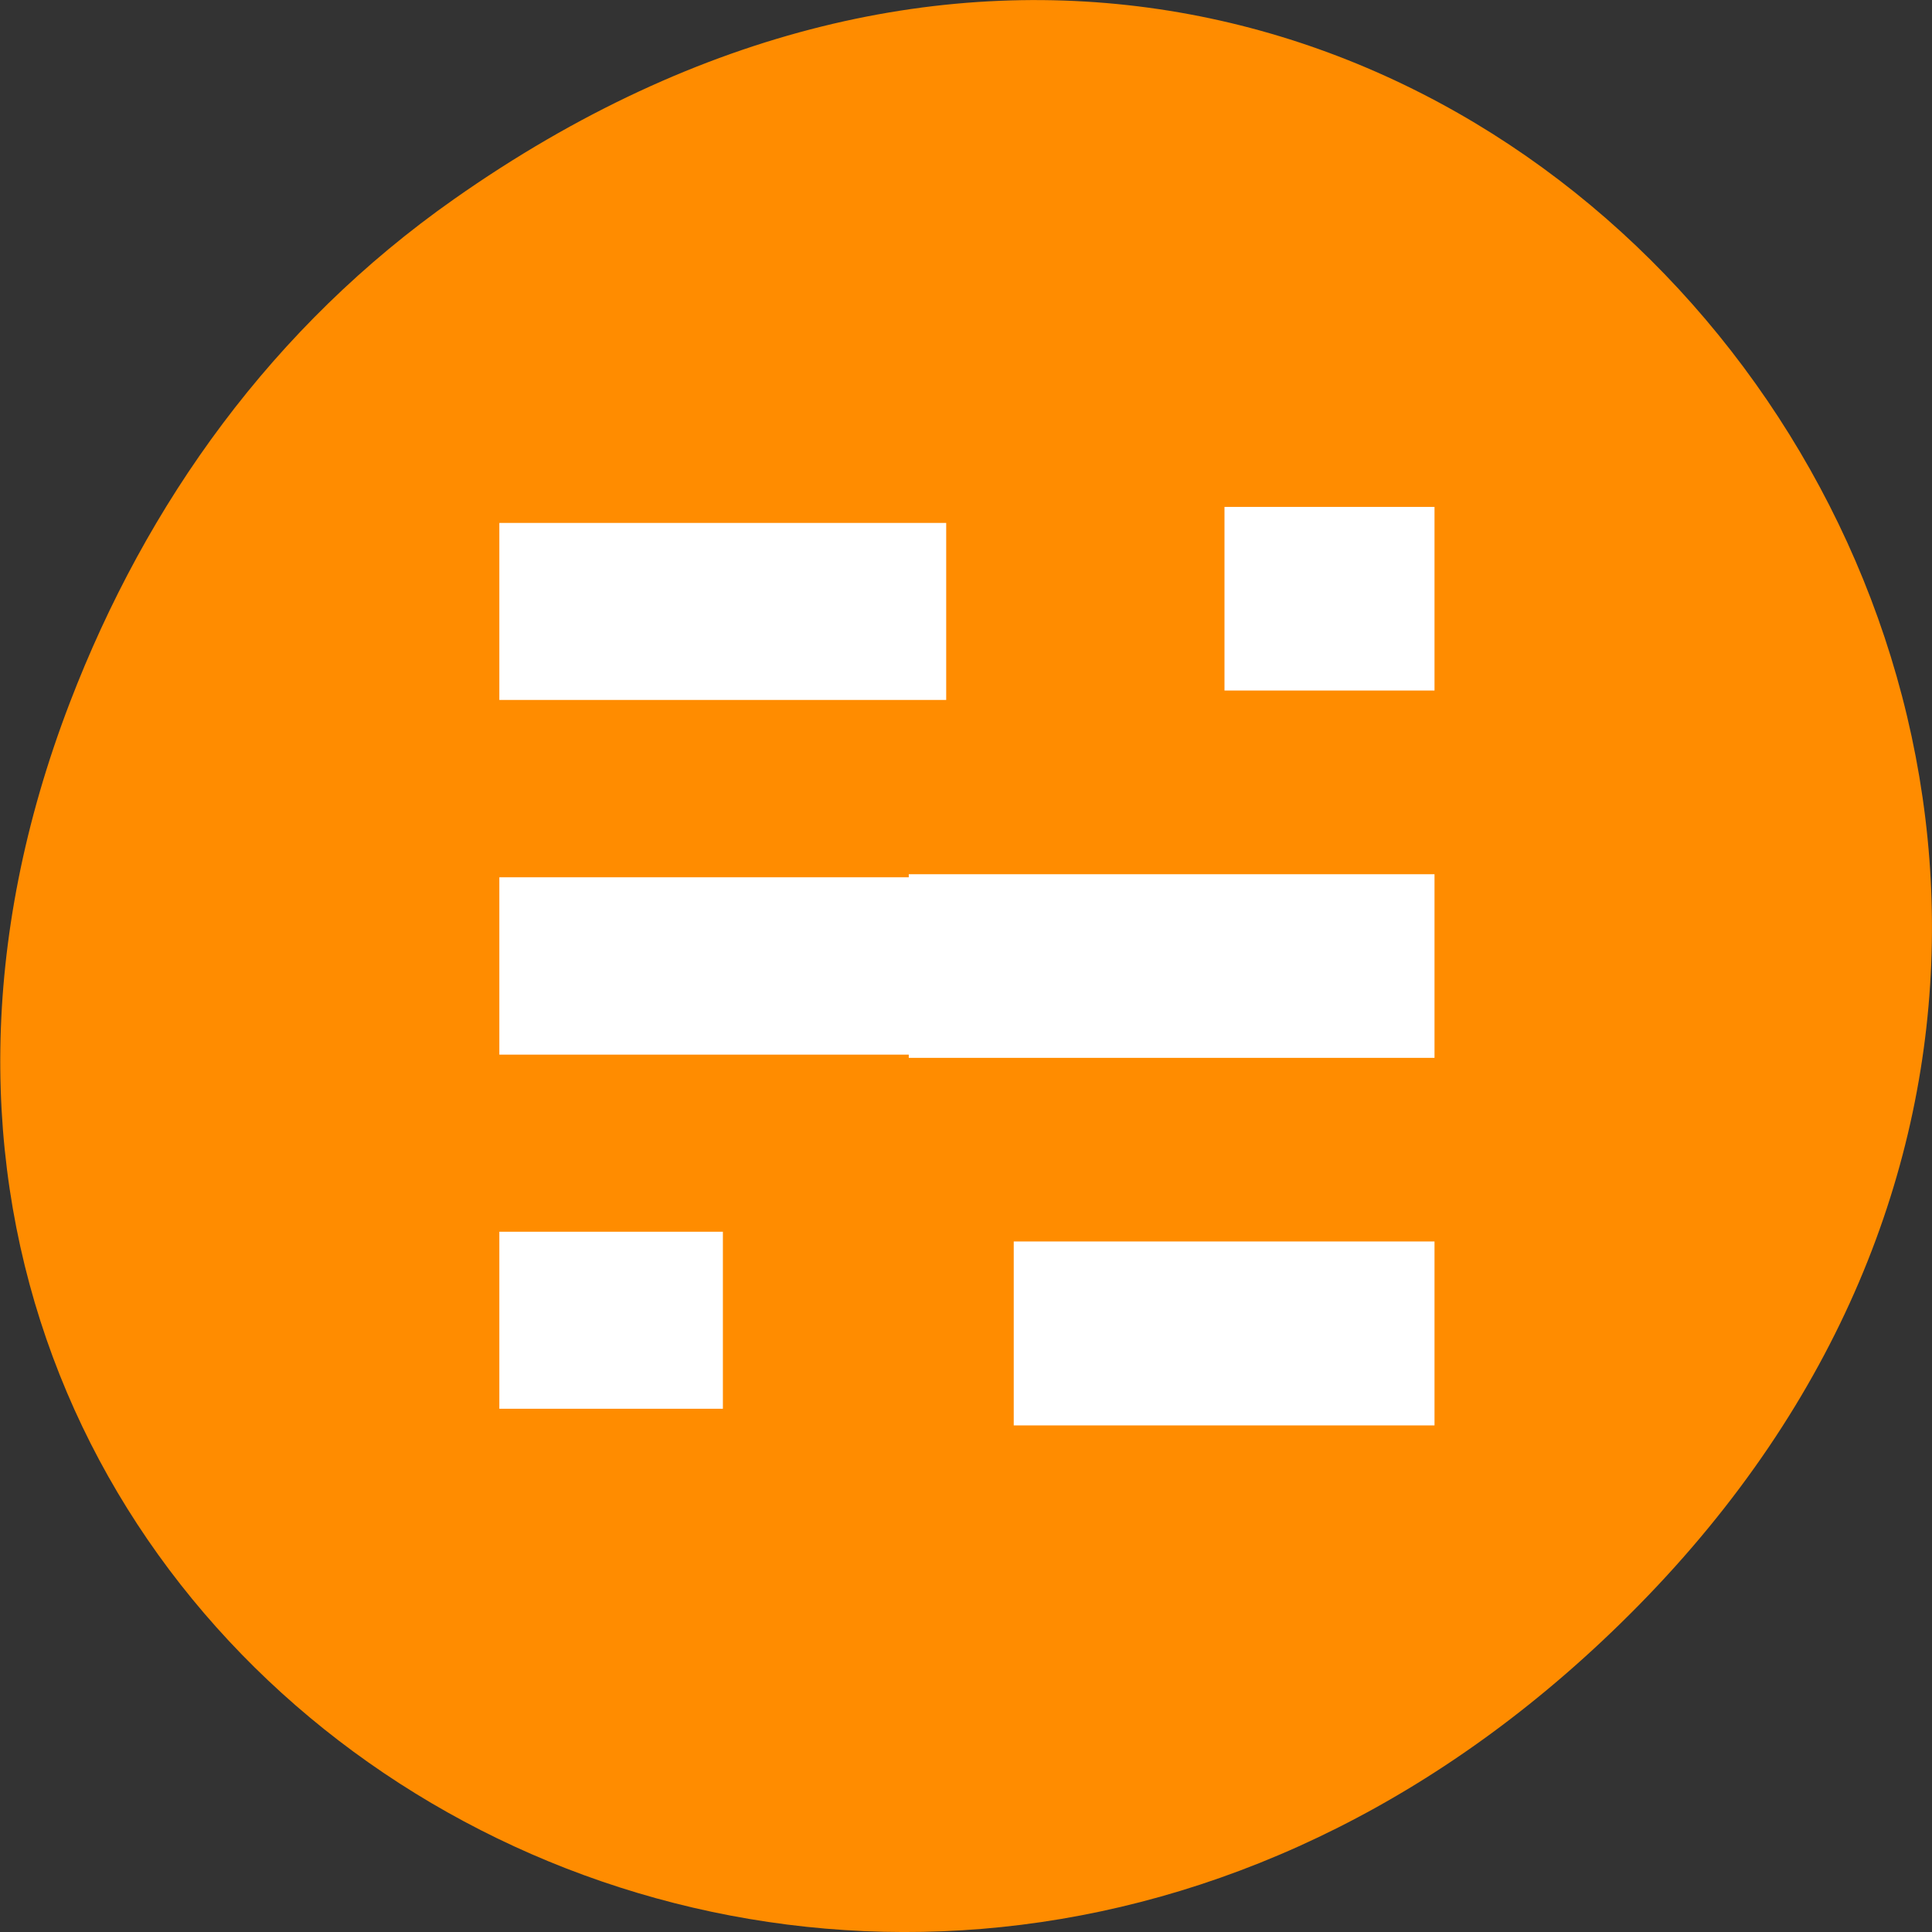 <svg xmlns="http://www.w3.org/2000/svg" viewBox="0 0 24 24"><rect x="0" y="0" width="24" height="24" fill="#333333" stroke="none"/><path d="m 5.641 2.473 c 12.273 -8.629 24.711 7.309 14.711 17.473 c -9.422 9.578 -24.062 0.703 -19.484 -11.219 c 0.953 -2.484 2.52 -4.672 4.773 -6.254" style="fill:#ff8c00"/><g style="fill:#fff"><path d="m 6.203 6.496 h 5.551 v 2.199 h -5.551"/><path d="m 6.203 10.898 h 6.938 v 2.203 h -6.938"/><path d="m 6.203 15.301 h 2.777 v 2.199 h -2.777"/><path d="m 17.82 17.707 h -5.227 v -2.285 h 5.227"/><path d="m 17.82 13.141 h -6.531 v -2.281 h 6.531"/><path d="m 17.82 8.578 h -2.609 v -2.281 h 2.609"/></g></svg>